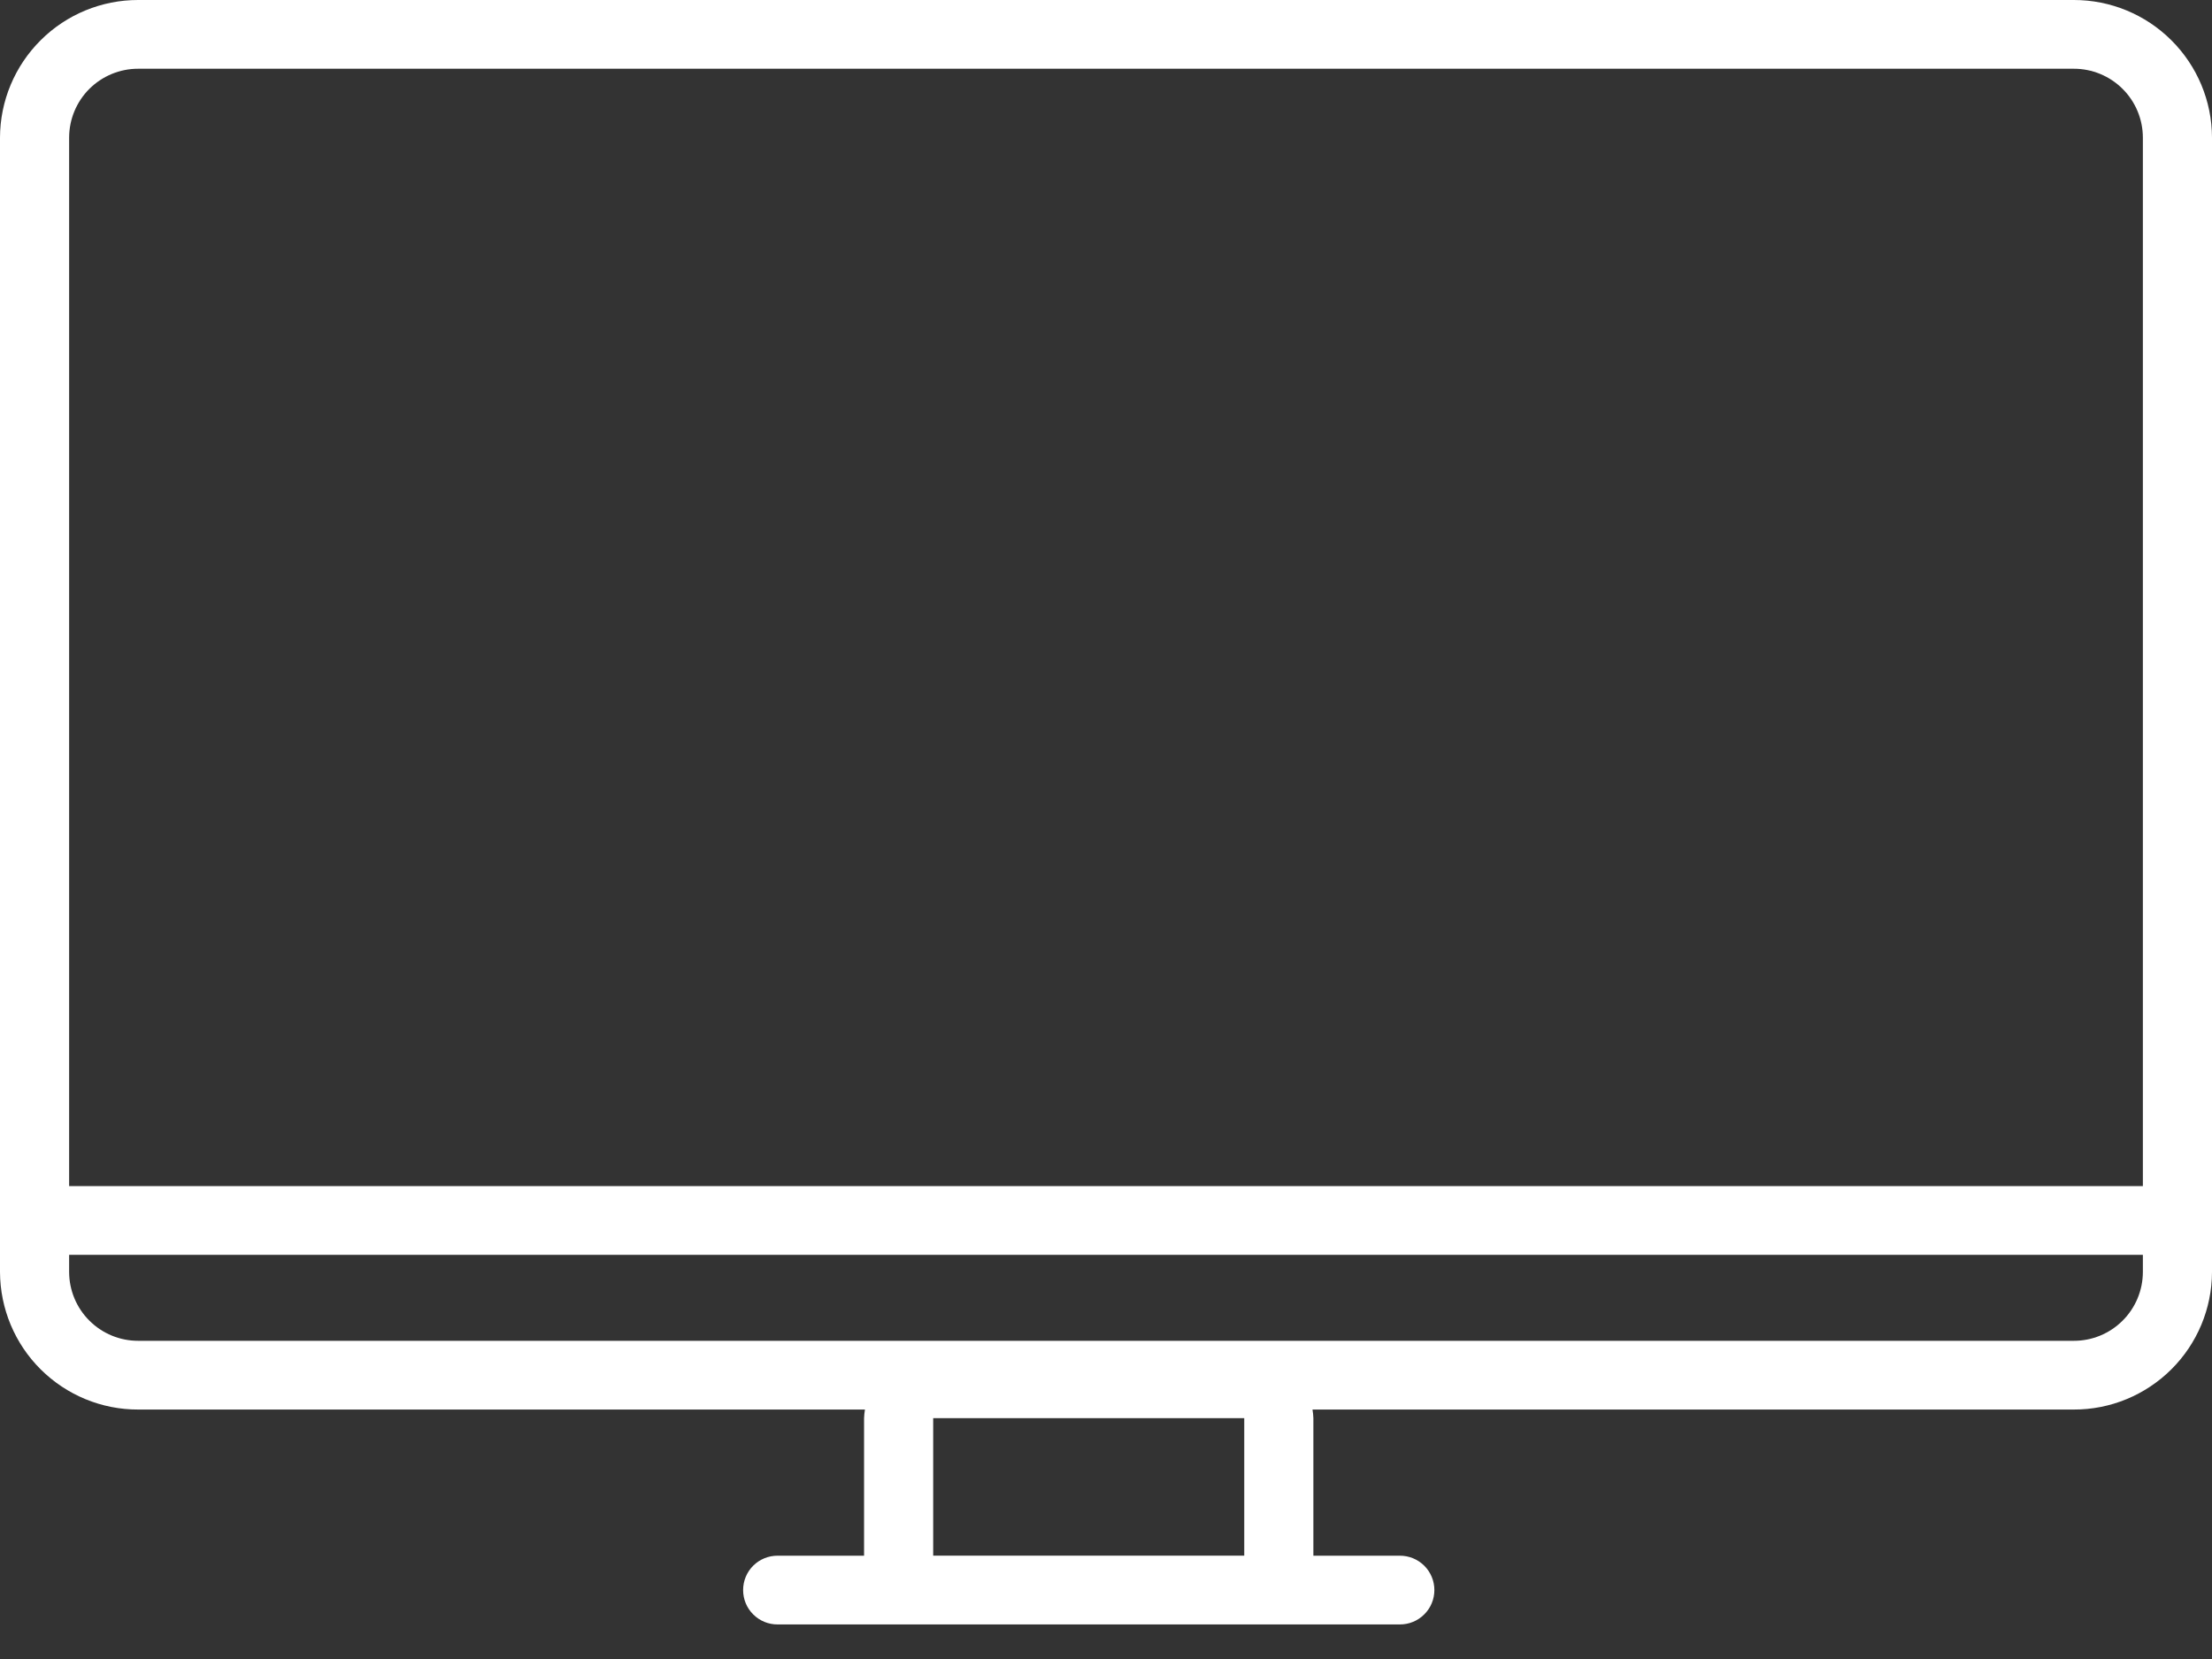 <svg width="40" height="30" viewBox="0 0 40 30" fill="none" xmlns="http://www.w3.org/2000/svg">
<rect x="0" y="0" width="40" height="30" fill="#333333" stroke="none"/>
<path d="M37.5 3.73064e-06H2.5C1.839 -0.001 1.204 0.26 0.736 0.727C0.267 1.193 0.002 1.826 0 2.487V23.003C0.003 23.664 0.267 24.297 0.736 24.763C1.205 25.229 1.839 25.491 2.5 25.489H15.641C15.632 25.541 15.627 25.593 15.625 25.645V28.132H14.062C13.897 28.131 13.738 28.196 13.621 28.312C13.503 28.429 13.438 28.588 13.438 28.753C13.438 28.919 13.503 29.078 13.621 29.194C13.738 29.311 13.897 29.376 14.062 29.375H25.312C25.478 29.376 25.637 29.311 25.754 29.194C25.872 29.078 25.938 28.919 25.938 28.753C25.938 28.588 25.872 28.429 25.754 28.312C25.637 28.196 25.478 28.131 25.312 28.132H23.75V25.645C23.748 25.593 23.743 25.541 23.734 25.489H37.5C38.161 25.491 38.795 25.229 39.264 24.763C39.733 24.297 39.998 23.664 40 23.003V2.487C39.998 1.826 39.733 1.193 39.264 0.727C38.795 0.26 38.161 -0.001 37.5 3.73064e-06H37.5ZM22.5 28.131H16.875V25.645H22.5V28.131ZM38.75 23.002V23.002C38.749 23.333 38.617 23.65 38.382 23.883C38.148 24.116 37.831 24.247 37.5 24.246H2.5C2.169 24.247 1.852 24.116 1.618 23.883C1.383 23.65 1.251 23.333 1.25 23.002V22.691H38.75L38.75 23.002ZM38.75 21.448L1.25 21.448V2.487C1.251 2.156 1.383 1.839 1.617 1.606C1.852 1.373 2.169 1.242 2.5 1.243H37.5C37.83 1.242 38.148 1.373 38.382 1.606C38.617 1.839 38.749 2.156 38.75 2.487L38.75 21.448Z" fill="white"/>
</svg>

